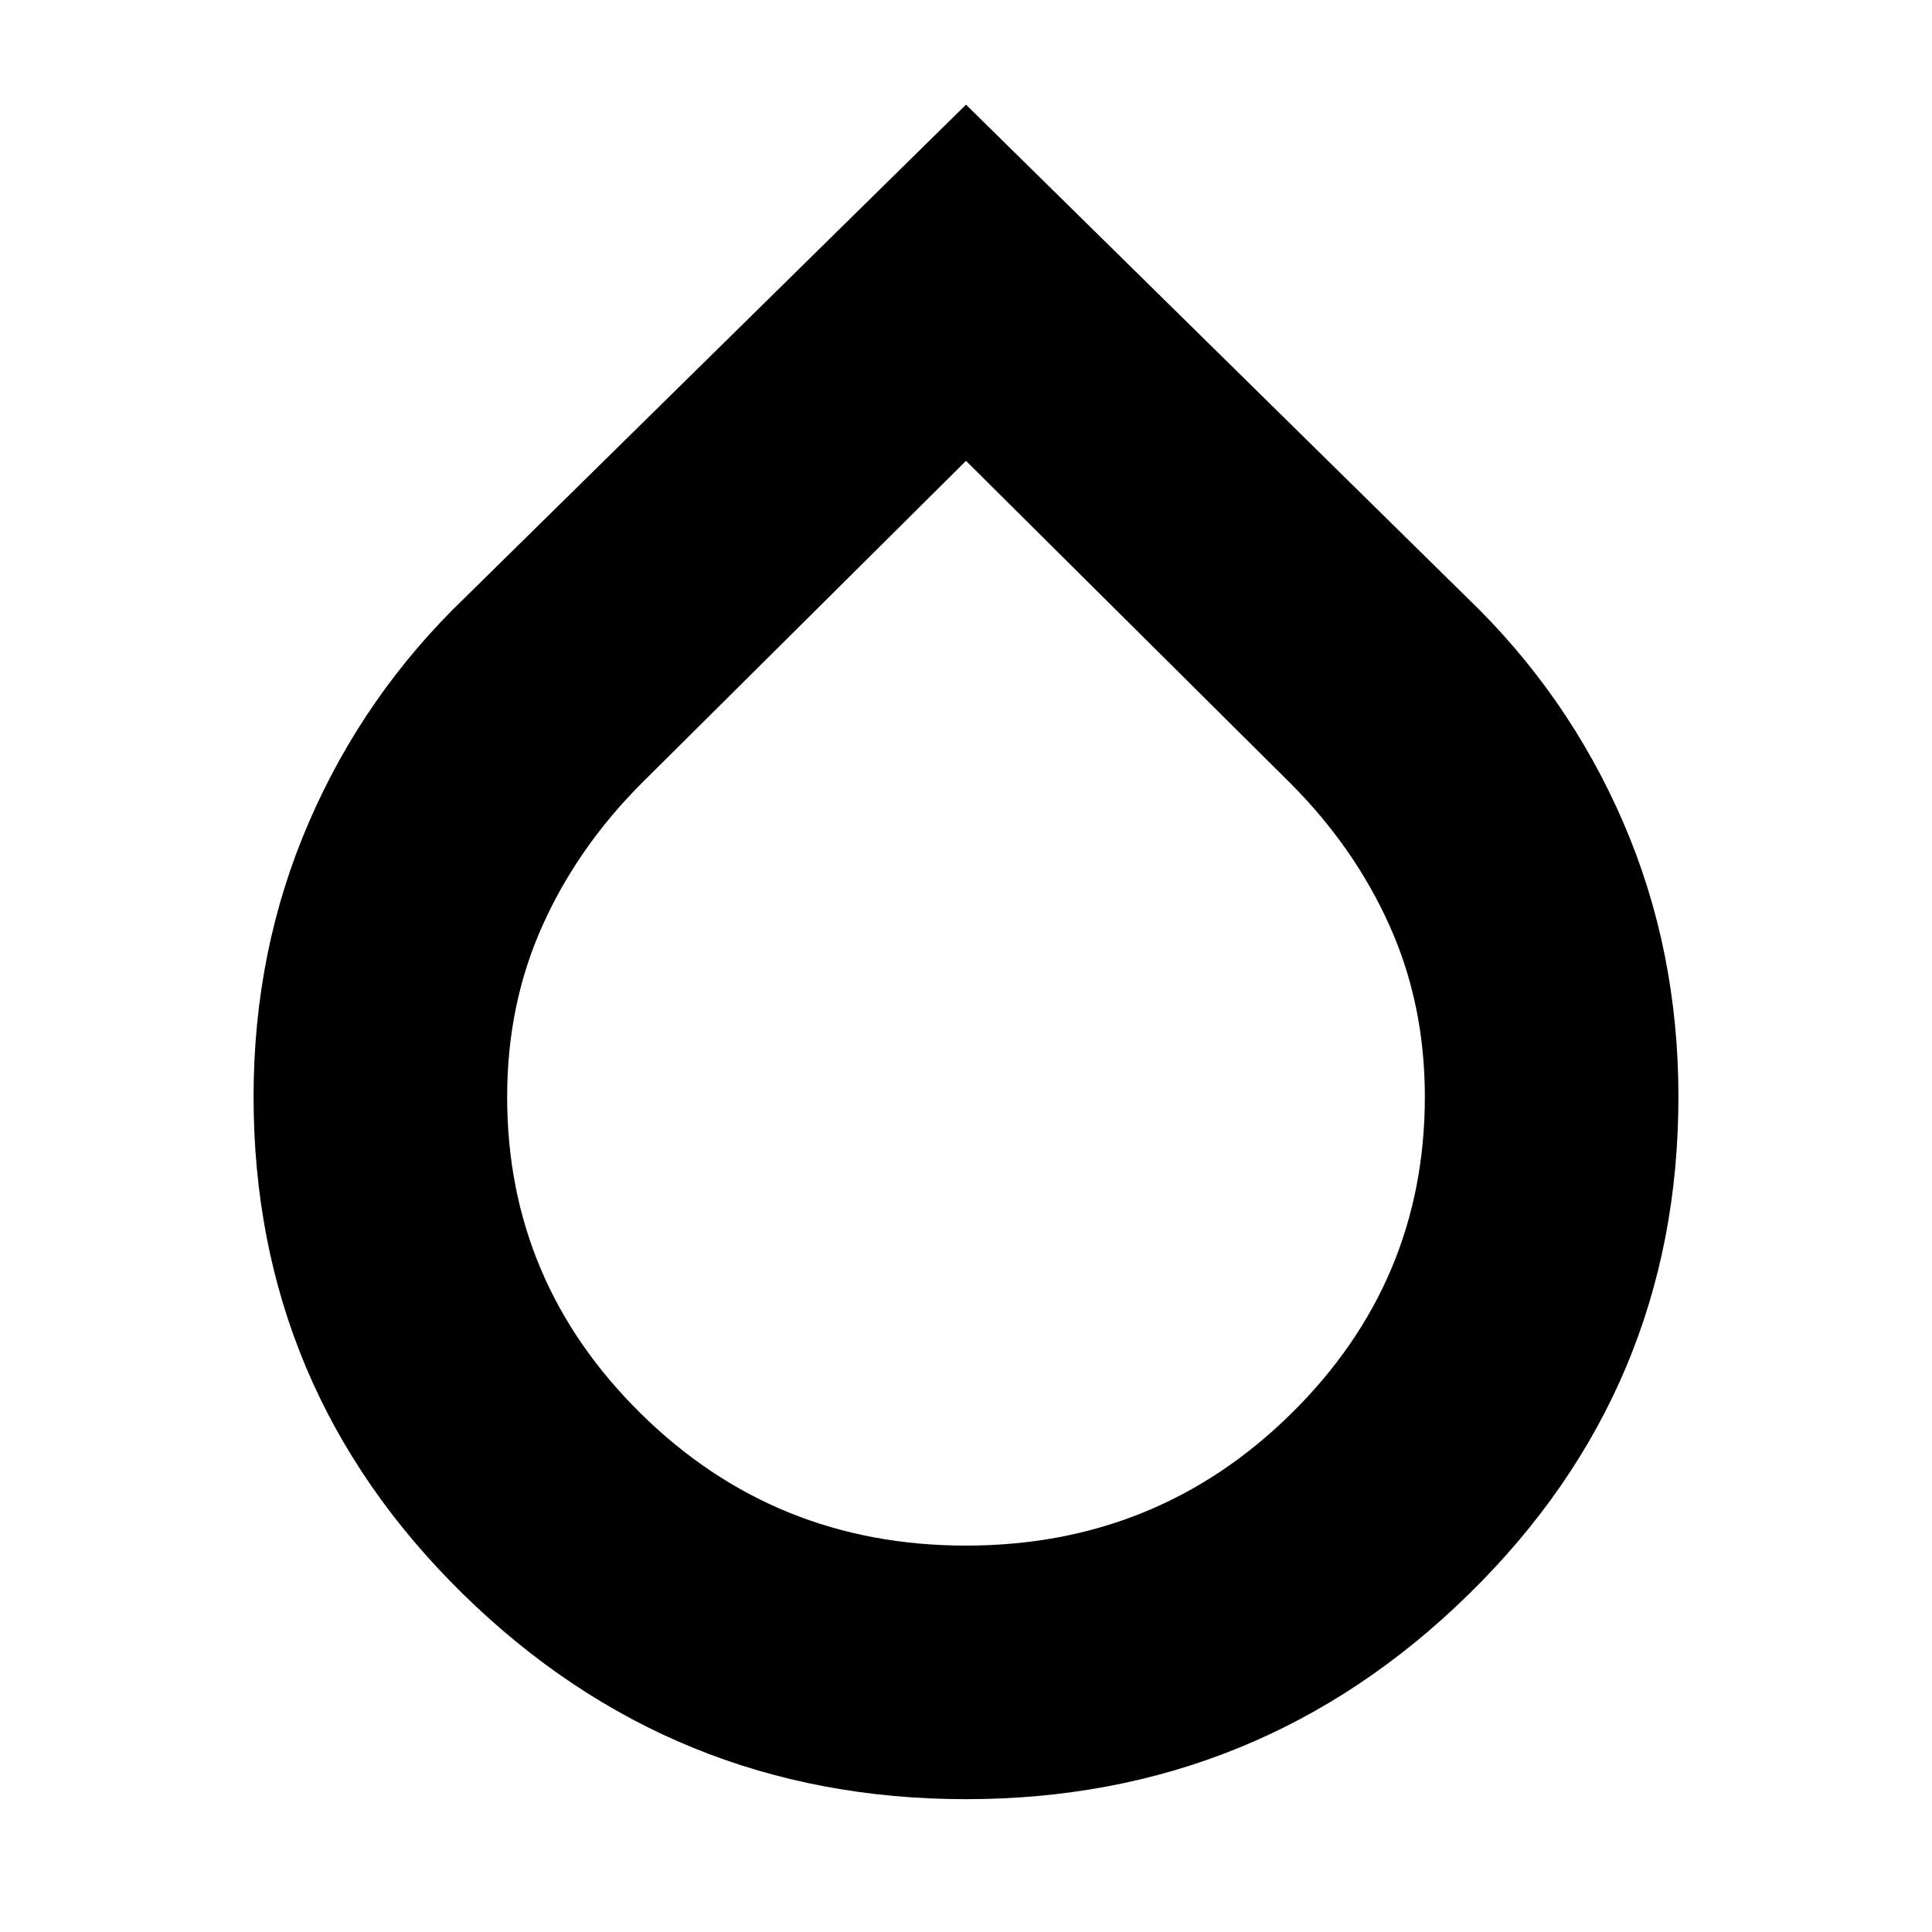 <svg xmlns="http://www.w3.org/2000/svg" height="24" width="24"><path d="M12 22.35q-3.65 0-6.25-2.55t-2.6-6.175q0-1.825.688-3.413.687-1.587 1.937-2.787L12 1.3l6.225 6.125q1.25 1.2 1.938 2.787.687 1.588.687 3.413 0 3.625-2.6 6.175T12 22.35Zm0-16.625-4.025 4q-.8.8-1.237 1.775-.438.975-.438 2.125 0 2.3 1.663 3.937Q9.625 19.2 12 19.2t4.038-1.638q1.662-1.637 1.662-3.937 0-1.15-.438-2.125-.437-.975-1.237-1.775Z"/></svg>